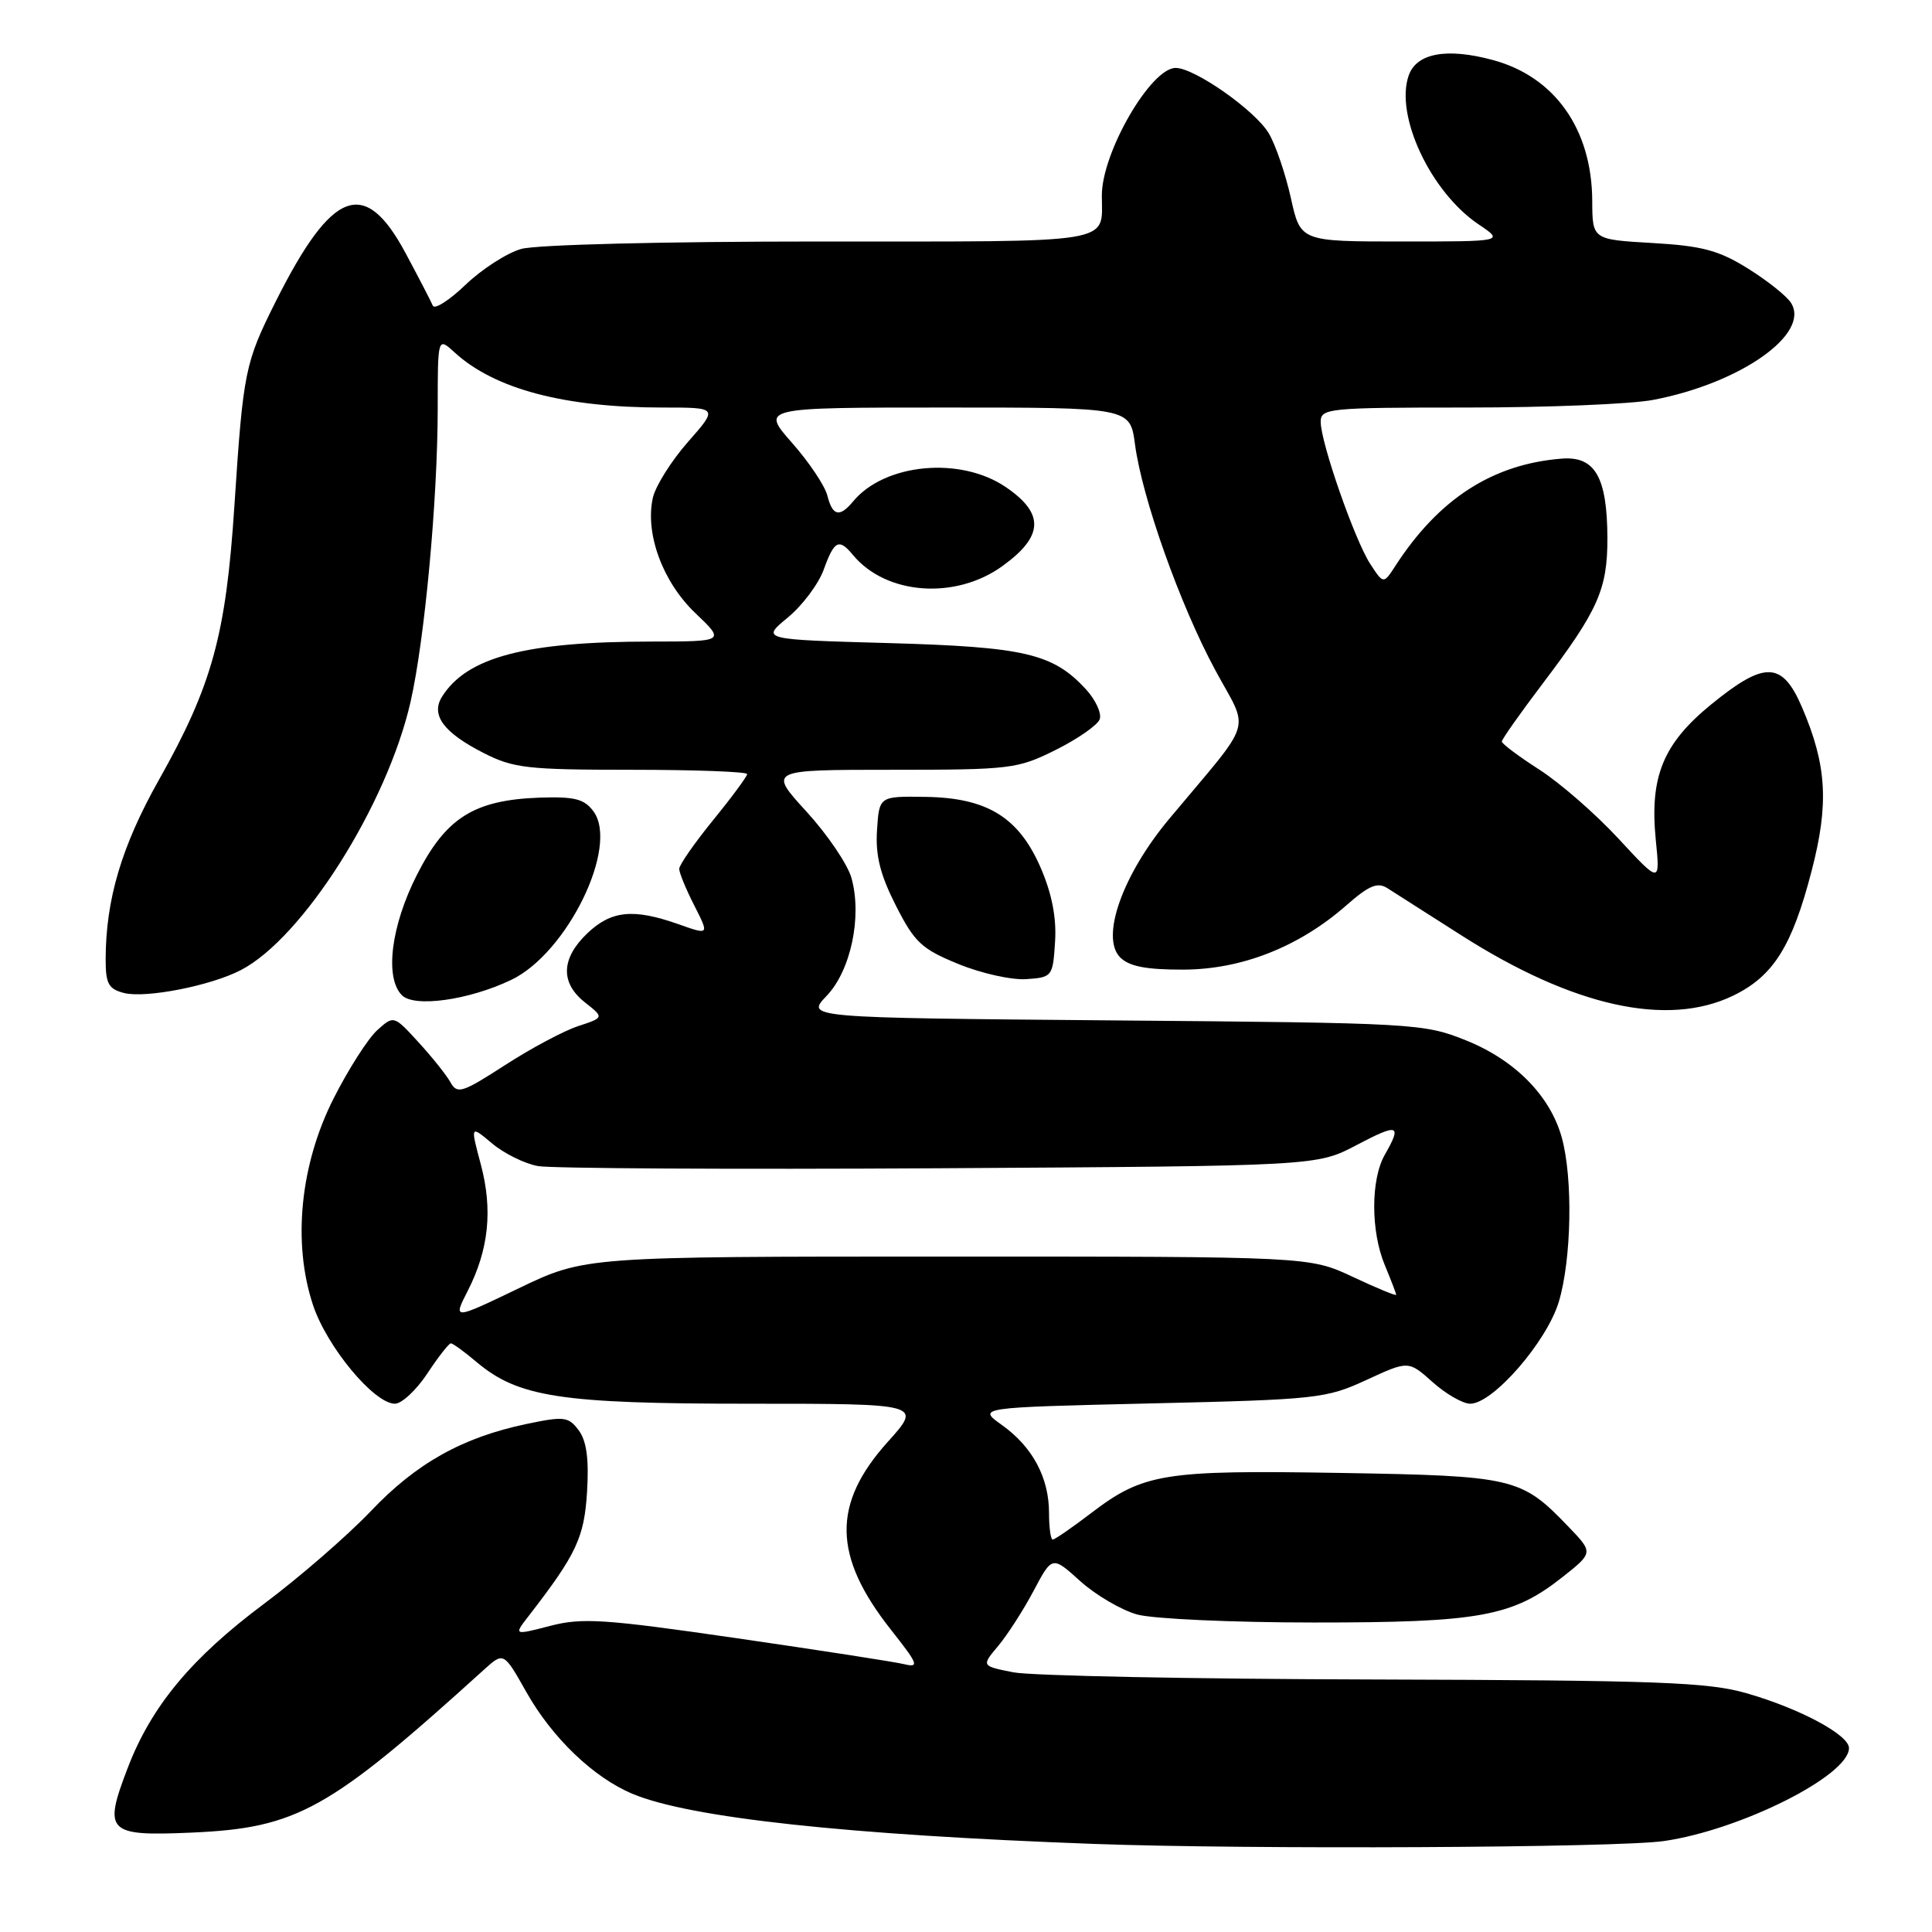 <?xml version="1.0" encoding="UTF-8" standalone="no"?>
<!DOCTYPE svg PUBLIC "-//W3C//DTD SVG 1.1//EN" "http://www.w3.org/Graphics/SVG/1.1/DTD/svg11.dtd" >
<svg xmlns="http://www.w3.org/2000/svg" xmlns:xlink="http://www.w3.org/1999/xlink" version="1.1" viewBox="0 0 256 256">
 <g >
 <path fill="currentColor"
d=" M 220.47 243.95 C 230.65 242.48 245.00 235.27 245.00 231.63 C 245.00 229.88 238.49 226.39 231.42 224.36 C 226.29 222.89 219.71 222.65 182.00 222.54 C 158.07 222.48 136.59 222.05 134.27 221.59 C 130.03 220.75 130.03 220.75 132.27 218.09 C 133.49 216.63 135.61 213.34 136.96 210.79 C 139.42 206.15 139.42 206.15 143.14 209.51 C 145.18 211.35 148.58 213.34 150.68 213.93 C 152.78 214.51 163.32 214.99 174.09 214.99 C 196.07 215.00 200.43 214.20 207.04 208.97 C 211.13 205.73 211.13 205.73 207.81 202.28 C 201.56 195.77 200.64 195.56 177.52 195.17 C 154.14 194.78 151.50 195.21 144.53 200.53 C 142.03 202.44 139.76 204.00 139.49 204.00 C 139.22 204.00 139.00 202.40 139.00 200.45 C 139.00 195.80 136.81 191.71 132.77 188.83 C 129.50 186.50 129.50 186.50 152.50 185.96 C 174.53 185.45 175.74 185.31 181.06 182.85 C 186.63 180.28 186.63 180.28 189.83 183.14 C 191.59 184.71 193.83 186.00 194.81 186.00 C 197.82 186.00 204.95 177.80 206.55 172.50 C 208.24 166.87 208.44 156.12 206.94 150.72 C 205.40 145.17 200.71 140.43 194.19 137.83 C 188.65 135.61 187.39 135.54 147.63 135.21 C 106.76 134.86 106.76 134.86 109.53 131.96 C 112.73 128.62 114.25 121.47 112.83 116.36 C 112.34 114.56 109.65 110.59 106.86 107.54 C 101.80 102.00 101.80 102.00 118.20 102.00 C 133.91 102.00 134.83 101.89 139.88 99.37 C 142.79 97.92 145.41 96.10 145.71 95.32 C 146.01 94.54 145.18 92.74 143.88 91.32 C 139.51 86.59 135.79 85.72 117.68 85.21 C 100.86 84.74 100.86 84.74 104.37 81.84 C 106.31 80.25 108.46 77.38 109.15 75.47 C 110.55 71.59 111.17 71.29 113.05 73.57 C 117.44 78.84 126.62 79.51 132.85 74.99 C 138.30 71.05 138.42 68.04 133.27 64.54 C 127.26 60.45 117.24 61.39 113.05 66.43 C 111.25 68.60 110.32 68.39 109.63 65.67 C 109.31 64.38 107.20 61.23 104.94 58.67 C 100.83 54.00 100.83 54.00 125.29 54.00 C 149.74 54.00 149.74 54.00 150.39 58.86 C 151.33 65.98 156.36 80.14 161.00 88.74 C 165.59 97.25 166.32 94.86 154.93 108.50 C 148.73 115.92 145.79 124.22 148.43 126.86 C 149.63 128.06 151.88 128.49 156.79 128.48 C 164.54 128.46 172.12 125.47 178.39 119.97 C 181.39 117.33 182.53 116.85 183.84 117.69 C 184.75 118.26 189.15 121.07 193.61 123.92 C 208.42 133.37 220.92 136.15 229.65 131.93 C 234.98 129.35 237.46 125.40 240.06 115.36 C 242.36 106.50 242.06 101.39 238.79 93.75 C 236.17 87.63 233.86 87.54 226.79 93.30 C 220.36 98.53 218.57 102.91 219.40 111.30 C 219.98 117.09 219.98 117.09 214.46 111.13 C 211.43 107.85 206.71 103.74 203.97 101.98 C 201.24 100.23 199.00 98.55 199.00 98.26 C 199.00 97.96 201.43 94.52 204.39 90.61 C 211.76 80.88 213.00 78.10 212.99 71.30 C 212.96 63.23 211.36 60.42 206.94 60.77 C 197.80 61.49 190.66 66.08 184.91 74.96 C 183.32 77.41 183.32 77.41 181.58 74.75 C 179.53 71.63 175.00 58.65 175.00 55.90 C 175.00 54.10 175.99 54.00 194.36 54.00 C 205.01 54.00 216.12 53.55 219.04 52.99 C 230.58 50.80 239.90 44.26 237.33 40.15 C 236.77 39.24 234.19 37.19 231.61 35.58 C 227.74 33.17 225.54 32.58 218.96 32.20 C 211.00 31.74 211.00 31.74 210.98 26.62 C 210.94 17.13 206.02 10.16 197.80 7.95 C 191.69 6.30 187.70 7.04 186.66 10.00 C 184.81 15.31 189.56 25.44 195.92 29.73 C 199.30 32.00 199.30 32.00 185.81 32.00 C 172.32 32.00 172.32 32.00 171.05 26.25 C 170.35 23.09 169.04 19.24 168.14 17.70 C 166.38 14.68 158.31 9.00 155.78 9.00 C 152.49 9.00 146.00 20.20 146.00 25.89 C 146.00 32.39 148.36 32.00 108.64 32.00 C 87.88 32.00 71.02 32.42 69.05 32.99 C 67.16 33.53 63.84 35.67 61.68 37.74 C 59.52 39.81 57.57 41.05 57.35 40.50 C 57.12 39.95 55.49 36.80 53.72 33.50 C 48.32 23.44 44.02 25.05 36.56 39.90 C 32.45 48.10 32.23 49.17 31.06 67.00 C 29.94 84.16 28.10 90.84 21.05 103.35 C 16.10 112.14 14.00 119.24 14.00 127.16 C 14.00 130.36 14.39 131.06 16.45 131.58 C 19.32 132.30 27.91 130.62 31.90 128.55 C 40.12 124.30 51.29 106.65 54.40 93.00 C 56.28 84.73 57.99 66.25 58.00 54.08 C 58.00 44.65 58.00 44.65 60.25 46.71 C 65.54 51.55 74.80 54.00 87.77 54.00 C 95.17 54.00 95.17 54.00 91.15 58.57 C 88.94 61.08 86.85 64.42 86.50 65.98 C 85.46 70.75 87.82 77.13 92.15 81.25 C 96.08 85.00 96.08 85.00 86.29 85.01 C 69.66 85.02 61.89 87.06 58.58 92.30 C 57.05 94.73 58.75 97.05 64.03 99.75 C 68.02 101.79 69.83 102.00 83.71 102.00 C 92.12 102.00 99.00 102.26 99.00 102.57 C 99.00 102.88 96.98 105.62 94.50 108.66 C 92.03 111.70 90.00 114.61 90.00 115.13 C 90.00 115.65 90.90 117.84 92.00 119.99 C 93.99 123.91 93.99 123.91 89.87 122.45 C 83.90 120.35 80.98 120.65 77.80 123.69 C 74.33 127.02 74.23 130.25 77.53 132.84 C 80.05 134.83 80.05 134.83 76.60 135.97 C 74.70 136.59 70.34 138.92 66.91 141.14 C 61.23 144.81 60.58 145.01 59.69 143.41 C 59.15 142.44 57.23 140.04 55.44 138.09 C 52.18 134.53 52.18 134.53 49.98 136.51 C 48.77 137.61 46.18 141.65 44.23 145.50 C 39.77 154.29 38.73 164.66 41.48 172.94 C 43.32 178.47 49.57 186.00 52.33 186.00 C 53.23 186.00 55.16 184.20 56.62 182.00 C 58.07 179.80 59.48 178.00 59.74 178.00 C 60.00 178.00 61.54 179.11 63.15 180.48 C 68.70 185.14 74.30 186.00 99.27 186.00 C 122.19 186.00 122.19 186.00 117.62 191.07 C 110.23 199.30 110.35 206.20 118.07 215.97 C 121.66 220.51 121.85 221.00 119.80 220.51 C 118.53 220.20 108.55 218.66 97.61 217.07 C 80.08 214.53 77.15 214.33 72.89 215.44 C 68.06 216.69 68.06 216.69 70.07 214.10 C 76.39 205.93 77.42 203.74 77.79 197.63 C 78.05 193.30 77.72 190.92 76.68 189.52 C 75.32 187.71 74.75 187.64 69.78 188.68 C 61.26 190.47 55.16 193.88 49.11 200.26 C 46.02 203.50 39.67 209.01 35.00 212.50 C 25.34 219.71 20.05 226.09 16.92 234.27 C 13.66 242.77 14.20 243.32 25.37 242.83 C 39.37 242.22 43.57 239.88 64.12 221.25 C 66.74 218.88 66.74 218.88 69.77 224.25 C 73.19 230.30 78.67 235.55 83.83 237.70 C 91.41 240.87 112.24 243.13 145.00 244.33 C 165.56 245.08 214.33 244.84 220.47 243.95 Z  M 67.72 129.85 C 75.15 126.32 82.07 112.15 78.63 107.50 C 77.42 105.86 76.14 105.54 71.52 105.69 C 62.82 106.00 59.09 108.34 55.25 115.91 C 51.81 122.68 50.95 129.54 53.25 131.87 C 54.89 133.53 62.10 132.53 67.72 129.85 Z  M 139.80 124.81 C 140.01 121.65 139.39 118.46 137.93 115.06 C 135.02 108.30 130.83 105.71 122.62 105.59 C 116.50 105.50 116.50 105.50 116.21 110.00 C 115.99 113.35 116.63 115.91 118.71 120.00 C 121.19 124.88 122.12 125.75 127.00 127.74 C 130.03 128.98 134.07 129.88 136.00 129.74 C 139.42 129.51 139.51 129.39 139.80 124.81 Z  M 61.98 171.04 C 64.77 165.57 65.31 160.31 63.71 154.29 C 62.32 149.09 62.32 149.09 65.19 151.50 C 66.77 152.83 69.51 154.19 71.28 154.51 C 73.05 154.83 97.00 154.96 124.50 154.80 C 174.50 154.50 174.50 154.50 179.75 151.73 C 185.30 148.81 185.80 148.98 183.50 153.00 C 181.62 156.28 181.62 163.16 183.50 167.65 C 184.32 169.63 185.00 171.39 185.00 171.57 C 185.00 171.74 182.41 170.68 179.25 169.19 C 173.50 166.50 173.50 166.50 125.50 166.50 C 77.50 166.50 77.50 166.50 68.75 170.70 C 60.01 174.90 60.01 174.90 61.98 171.04 Z "/>
</g>
</svg>